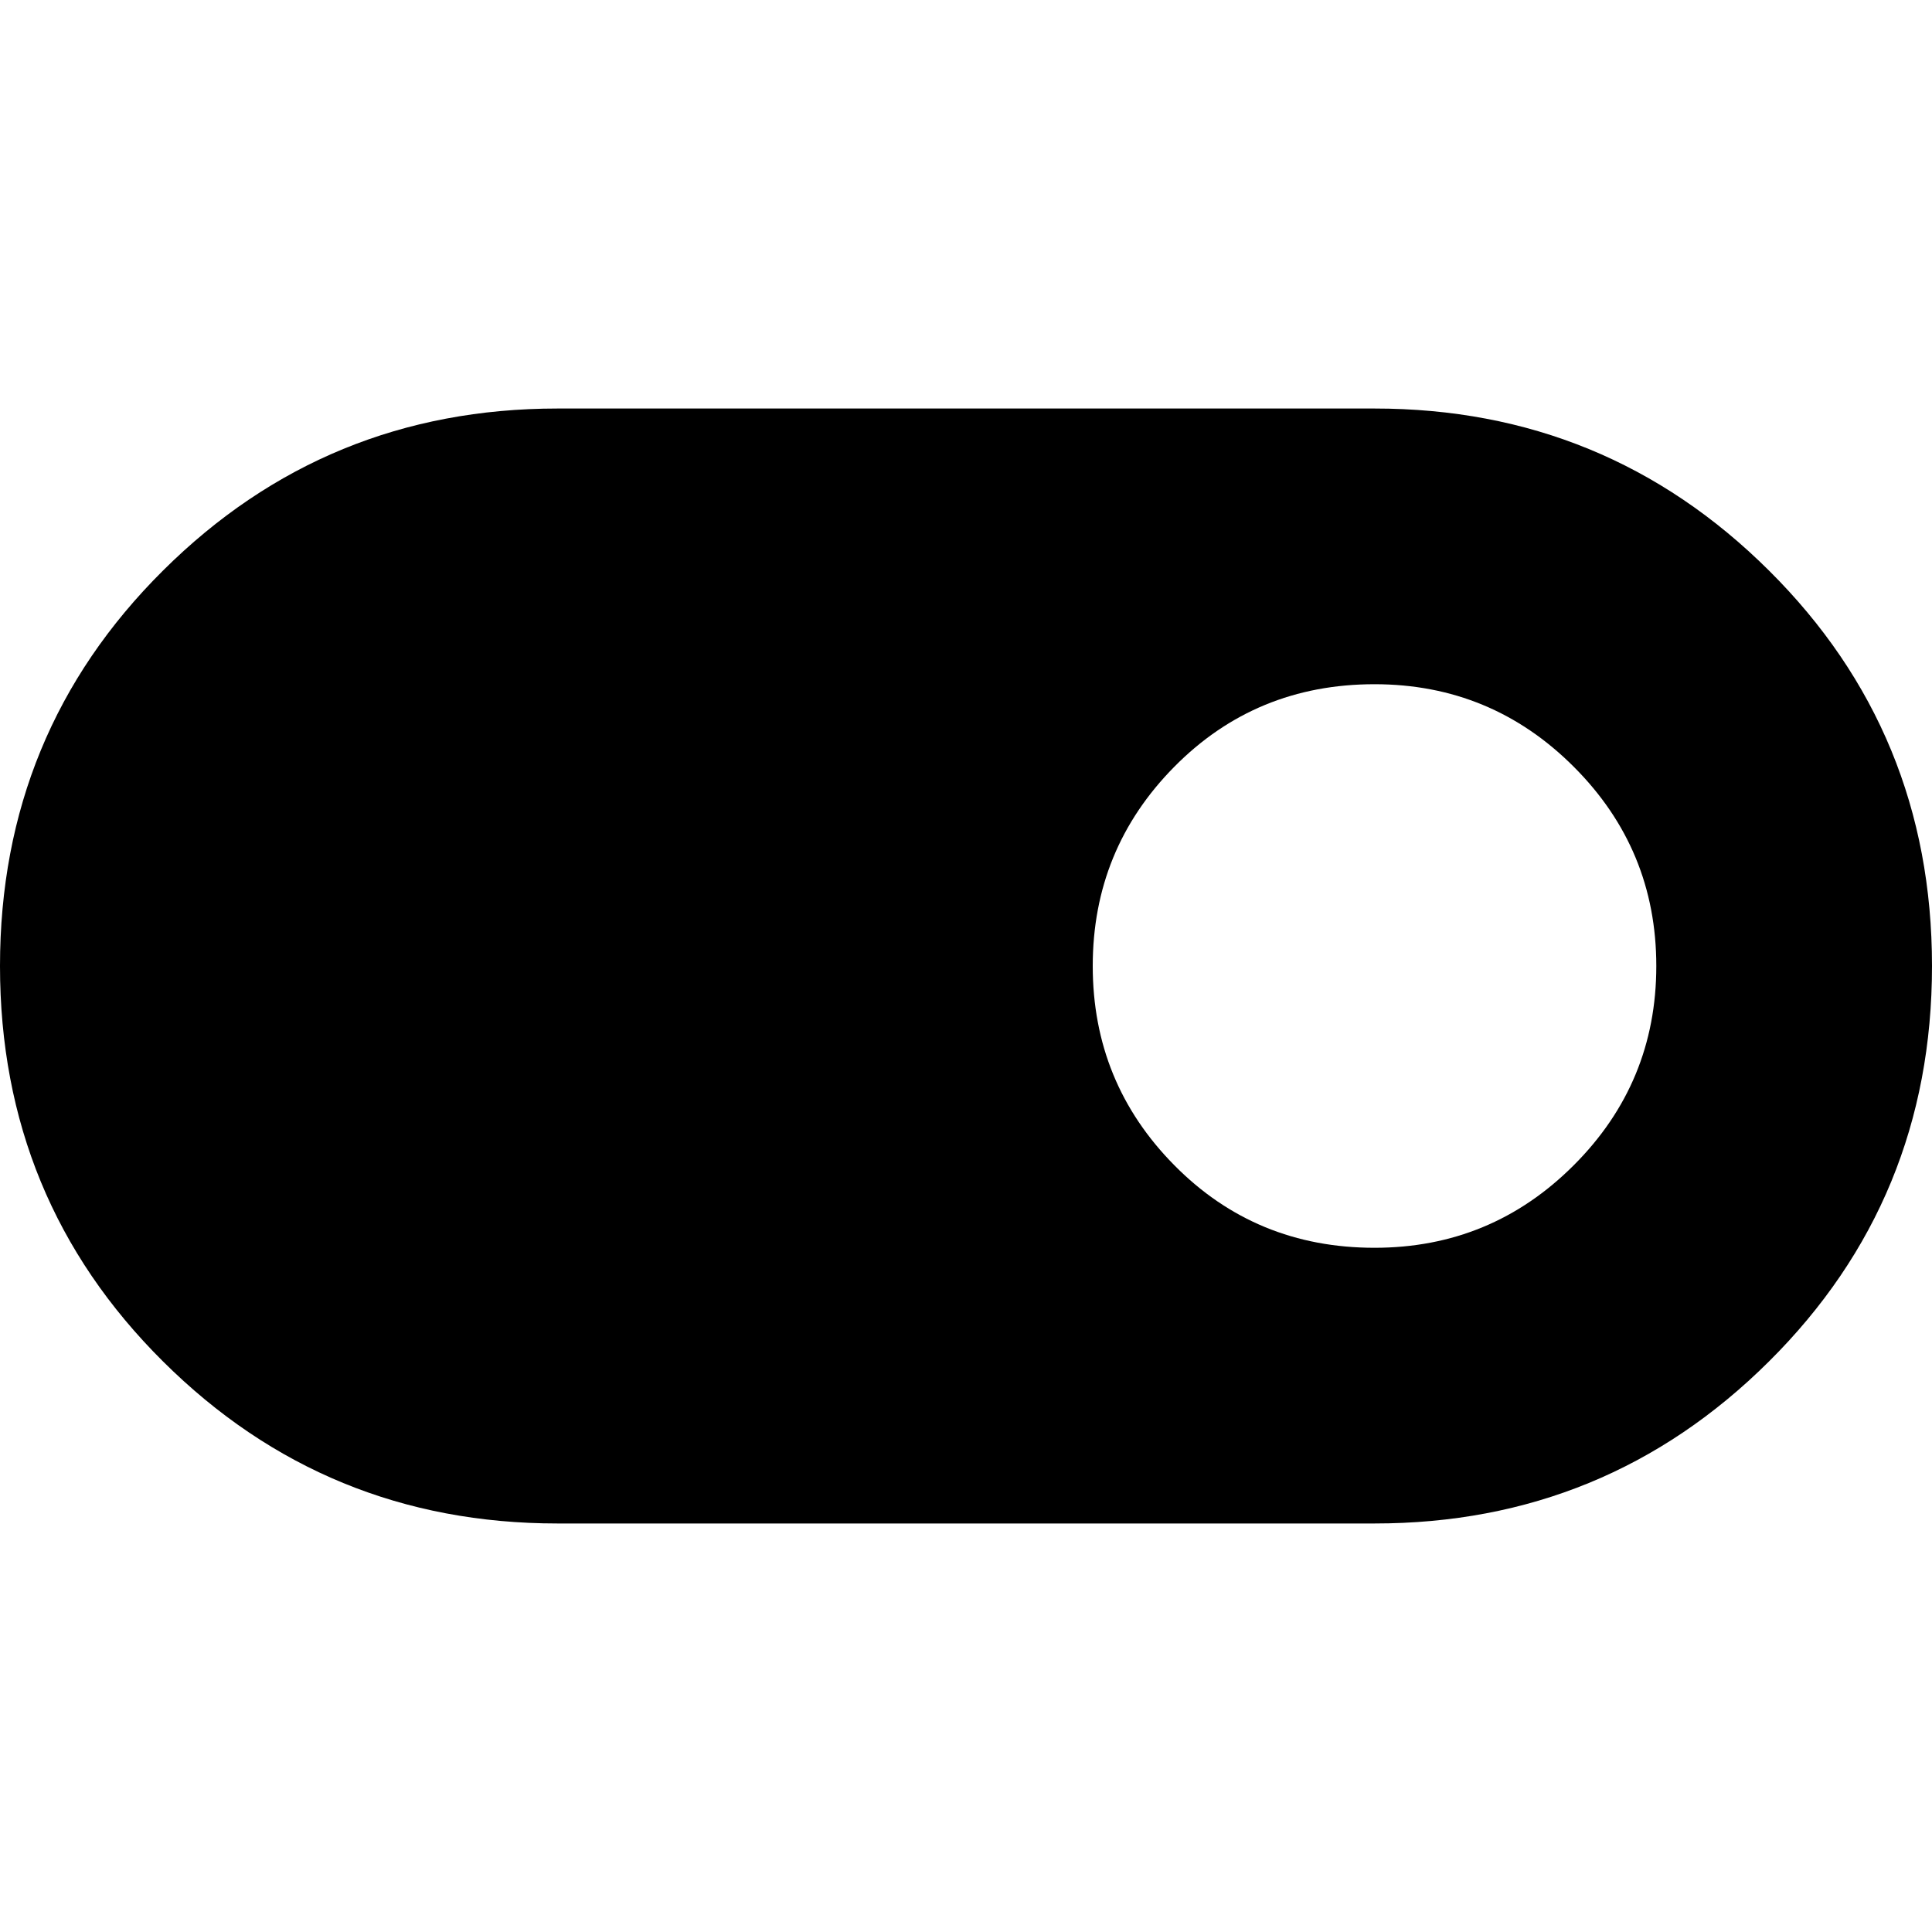 <svg xmlns="http://www.w3.org/2000/svg" height="20" width="20"><path d="M5.771 15.771Q3.375 15.771 1.688 14.094Q0 12.417 0 10Q0 7.583 1.688 5.906Q3.375 4.229 5.771 4.229H14.229Q16.625 4.229 18.312 5.906Q20 7.583 20 10Q20 12.417 18.312 14.094Q16.625 15.771 14.229 15.771ZM14.229 12.917Q15.438 12.917 16.292 12.062Q17.146 11.208 17.146 10Q17.146 8.792 16.292 7.938Q15.438 7.083 14.229 7.083Q13 7.083 12.156 7.938Q11.312 8.792 11.312 10Q11.312 11.208 12.156 12.062Q13 12.917 14.229 12.917Z"/></svg>